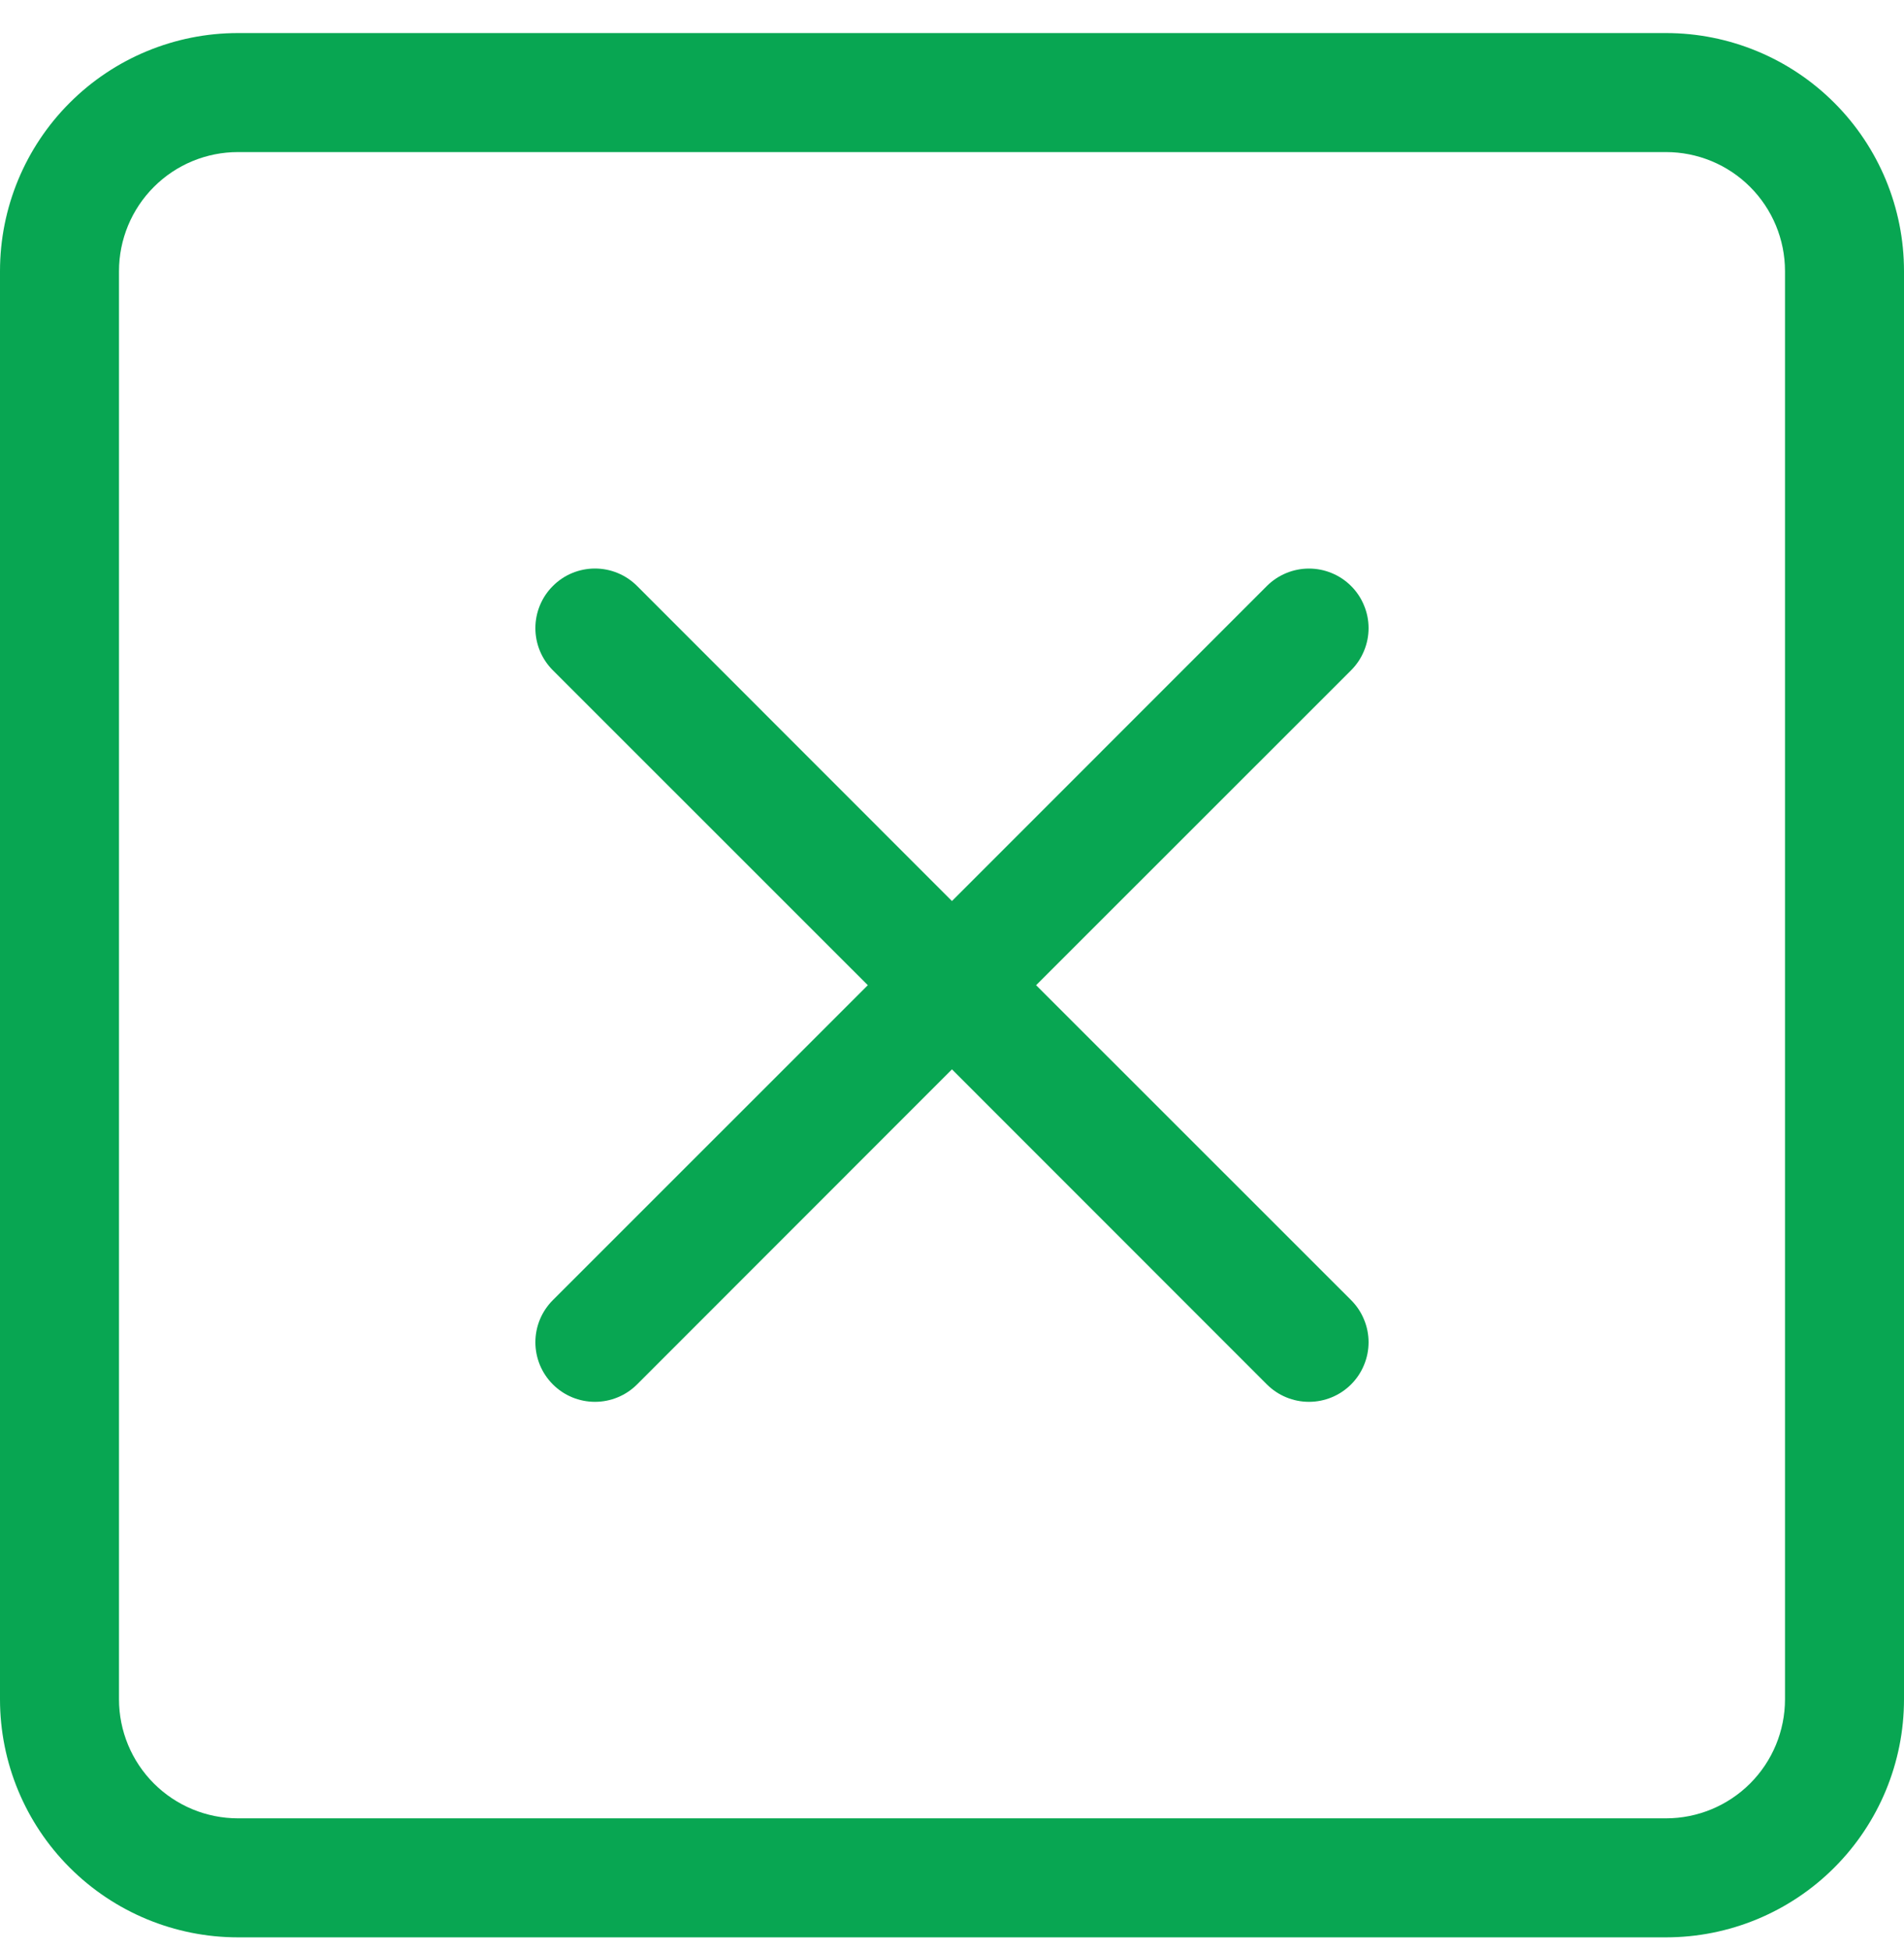 <svg width="42" height="43" viewBox="0 0 42 43" fill="none" xmlns="http://www.w3.org/2000/svg">
<path d="M36.75 3.354C37.446 3.354 38.114 3.63 38.606 4.123C39.098 4.615 39.375 5.283 39.375 5.979V37.479C39.375 38.175 39.098 38.843 38.606 39.335C38.114 39.827 37.446 40.104 36.75 40.104H5.25C4.554 40.104 3.886 39.827 3.394 39.335C2.902 38.843 2.625 38.175 2.625 37.479V5.979C2.625 5.283 2.902 4.615 3.394 4.123C3.886 3.63 4.554 3.354 5.25 3.354H36.75ZM5.25 0.729C3.858 0.729 2.522 1.282 1.538 2.267C0.553 3.251 0 4.586 0 5.979L0 37.479C0 38.871 0.553 40.207 1.538 41.191C2.522 42.176 3.858 42.729 5.25 42.729H36.75C38.142 42.729 39.478 42.176 40.462 41.191C41.447 40.207 42 38.871 42 37.479V5.979C42 4.586 41.447 3.251 40.462 2.267C39.478 1.282 38.142 0.729 36.75 0.729L5.25 0.729Z" fill="#08A652"/>
<path d="M12.195 12.925C12.317 12.802 12.462 12.705 12.621 12.639C12.781 12.573 12.952 12.539 13.124 12.539C13.297 12.539 13.468 12.573 13.627 12.639C13.787 12.705 13.932 12.802 14.054 12.925L20.999 19.873L27.945 12.925C28.067 12.803 28.212 12.706 28.372 12.64C28.531 12.574 28.702 12.54 28.874 12.54C29.047 12.54 29.218 12.574 29.377 12.64C29.537 12.706 29.682 12.803 29.804 12.925C29.926 13.047 30.023 13.191 30.088 13.351C30.155 13.51 30.189 13.681 30.189 13.854C30.189 14.026 30.155 14.197 30.088 14.357C30.023 14.516 29.926 14.661 29.804 14.783L22.855 21.729L29.804 28.675C29.926 28.797 30.023 28.942 30.088 29.101C30.155 29.26 30.189 29.431 30.189 29.604C30.189 29.776 30.155 29.947 30.088 30.107C30.023 30.266 29.926 30.411 29.804 30.533C29.682 30.655 29.537 30.752 29.377 30.818C29.218 30.884 29.047 30.918 28.874 30.918C28.702 30.918 28.531 30.884 28.372 30.818C28.212 30.752 28.067 30.655 27.945 30.533L20.999 23.585L14.054 30.533C13.932 30.655 13.787 30.752 13.627 30.818C13.468 30.884 13.297 30.918 13.124 30.918C12.952 30.918 12.781 30.884 12.621 30.818C12.462 30.752 12.317 30.655 12.195 30.533C12.073 30.411 11.976 30.266 11.91 30.107C11.844 29.947 11.81 29.776 11.81 29.604C11.81 29.431 11.844 29.26 11.91 29.101C11.976 28.942 12.073 28.797 12.195 28.675L19.143 21.729L12.195 14.783C12.073 14.661 11.976 14.516 11.91 14.357C11.844 14.197 11.81 14.027 11.81 13.854C11.81 13.681 11.844 13.51 11.91 13.351C11.976 13.191 12.073 13.046 12.195 12.925Z" fill="#08A652"/>
</svg>
